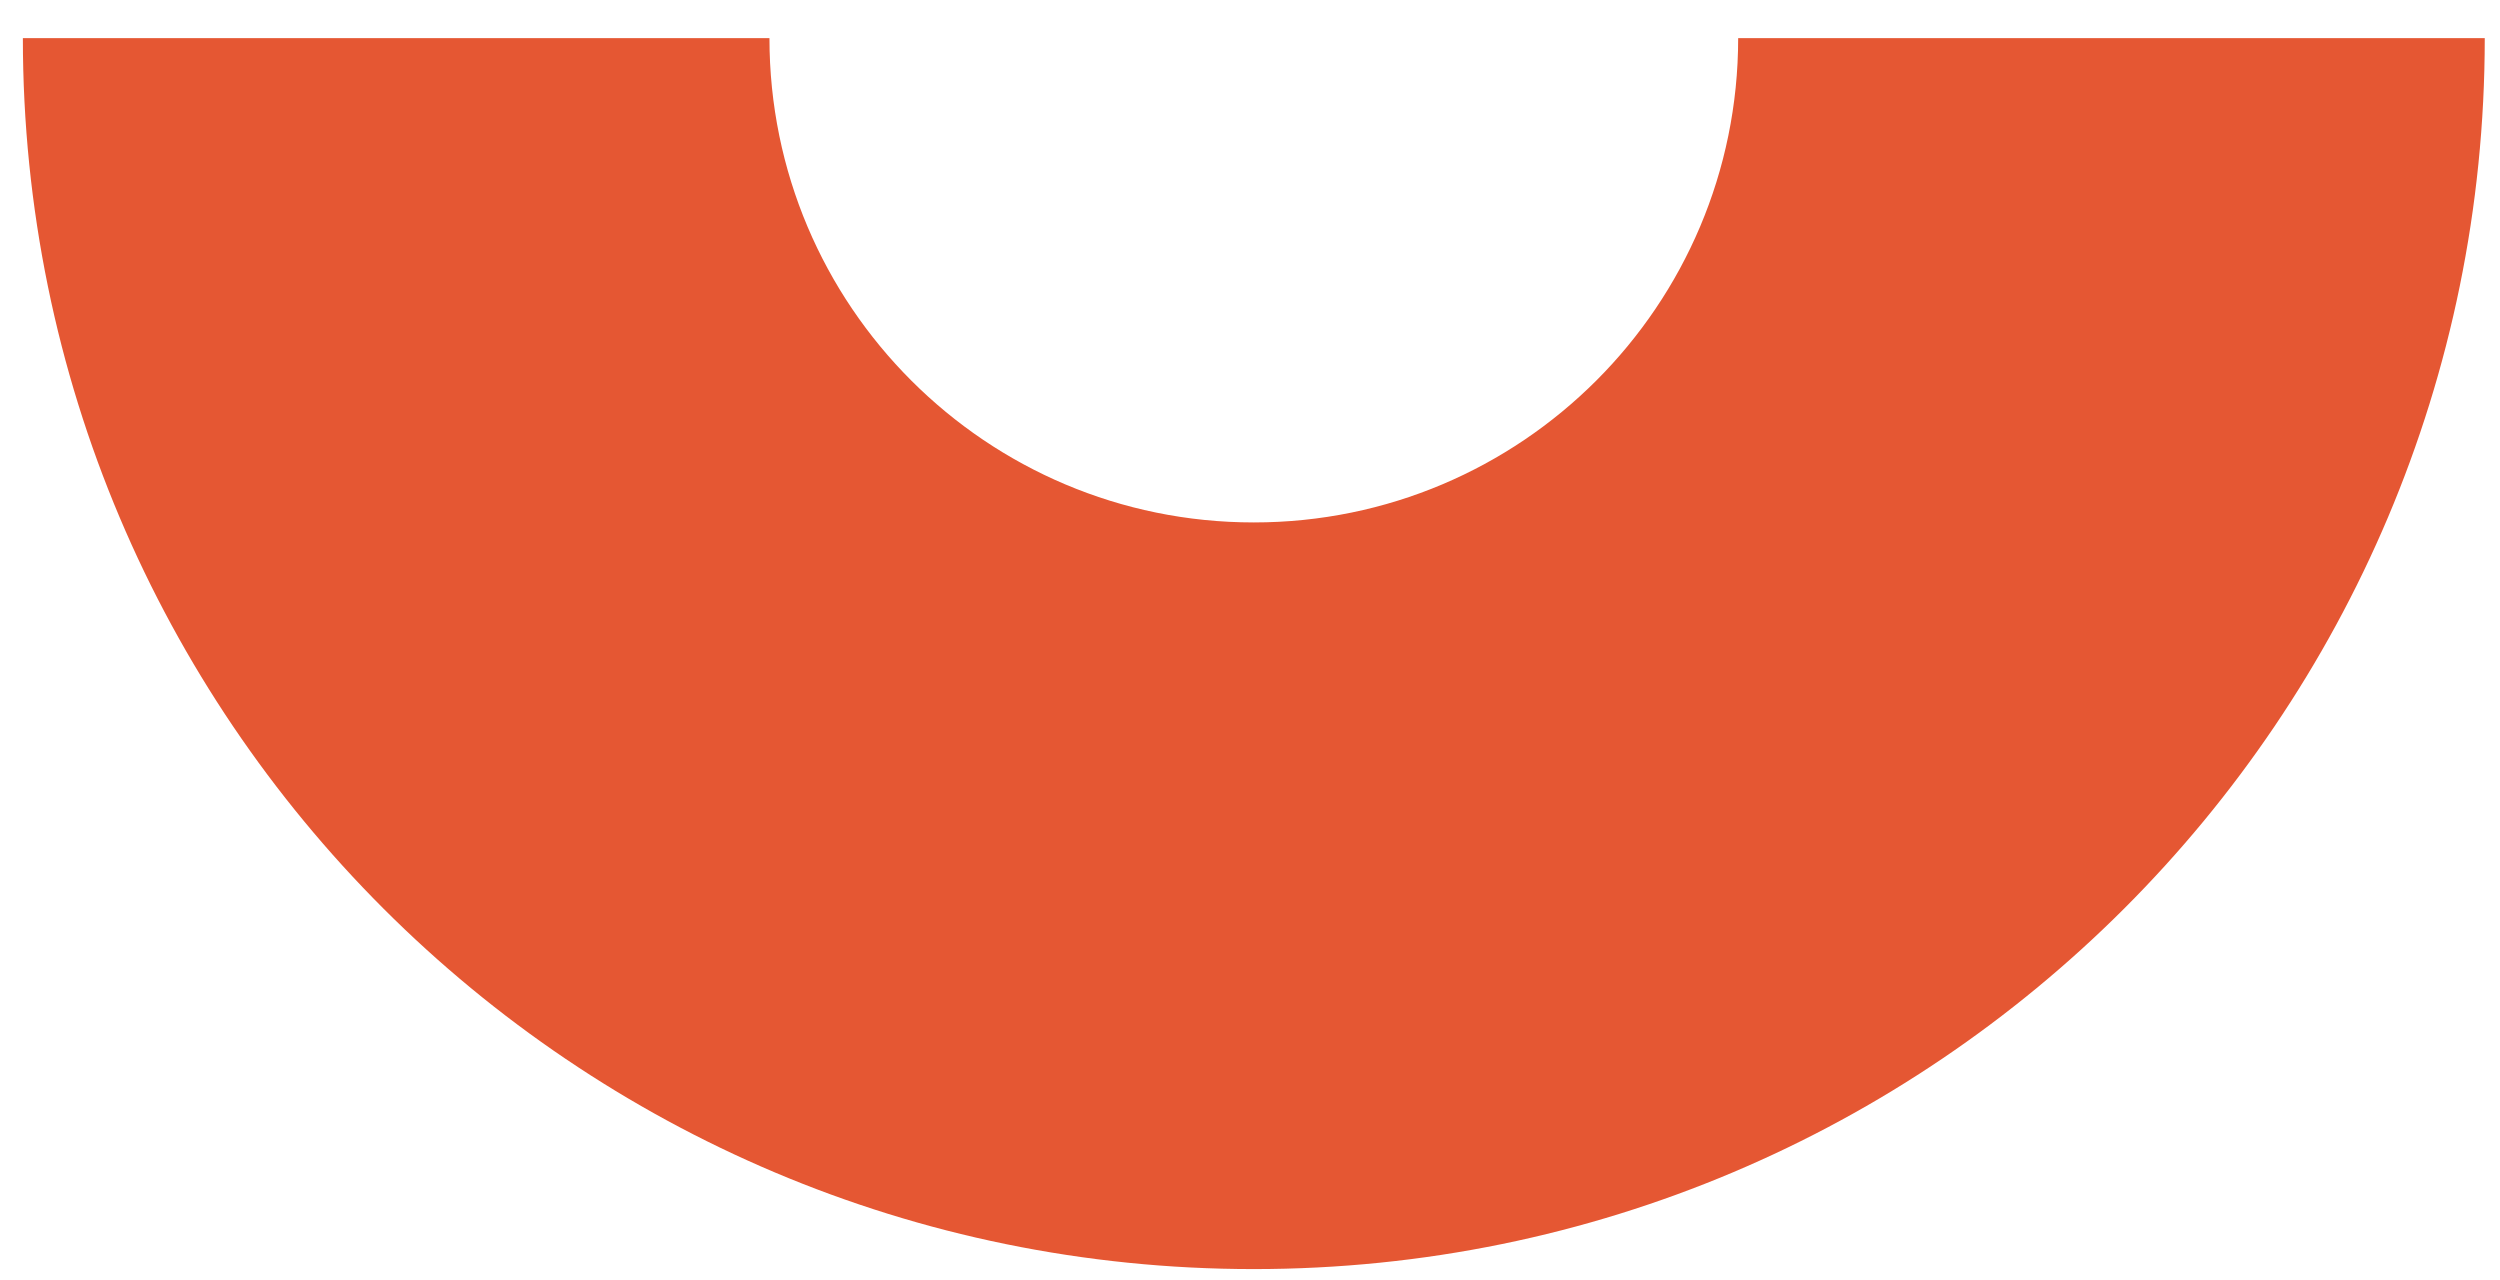 <svg width="41" height="21" viewBox="0 0 41 21" fill="none" xmlns="http://www.w3.org/2000/svg">
<path d="M40.75 0.625C40.75 11.774 31.712 20.813 20.562 20.813C9.413 20.813 0.375 11.774 0.375 0.625H12.619C12.619 5.012 16.176 8.568 20.562 8.568C24.949 8.568 28.506 5.012 28.506 0.625H40.75Z" fill="#E55733"/>
</svg>
